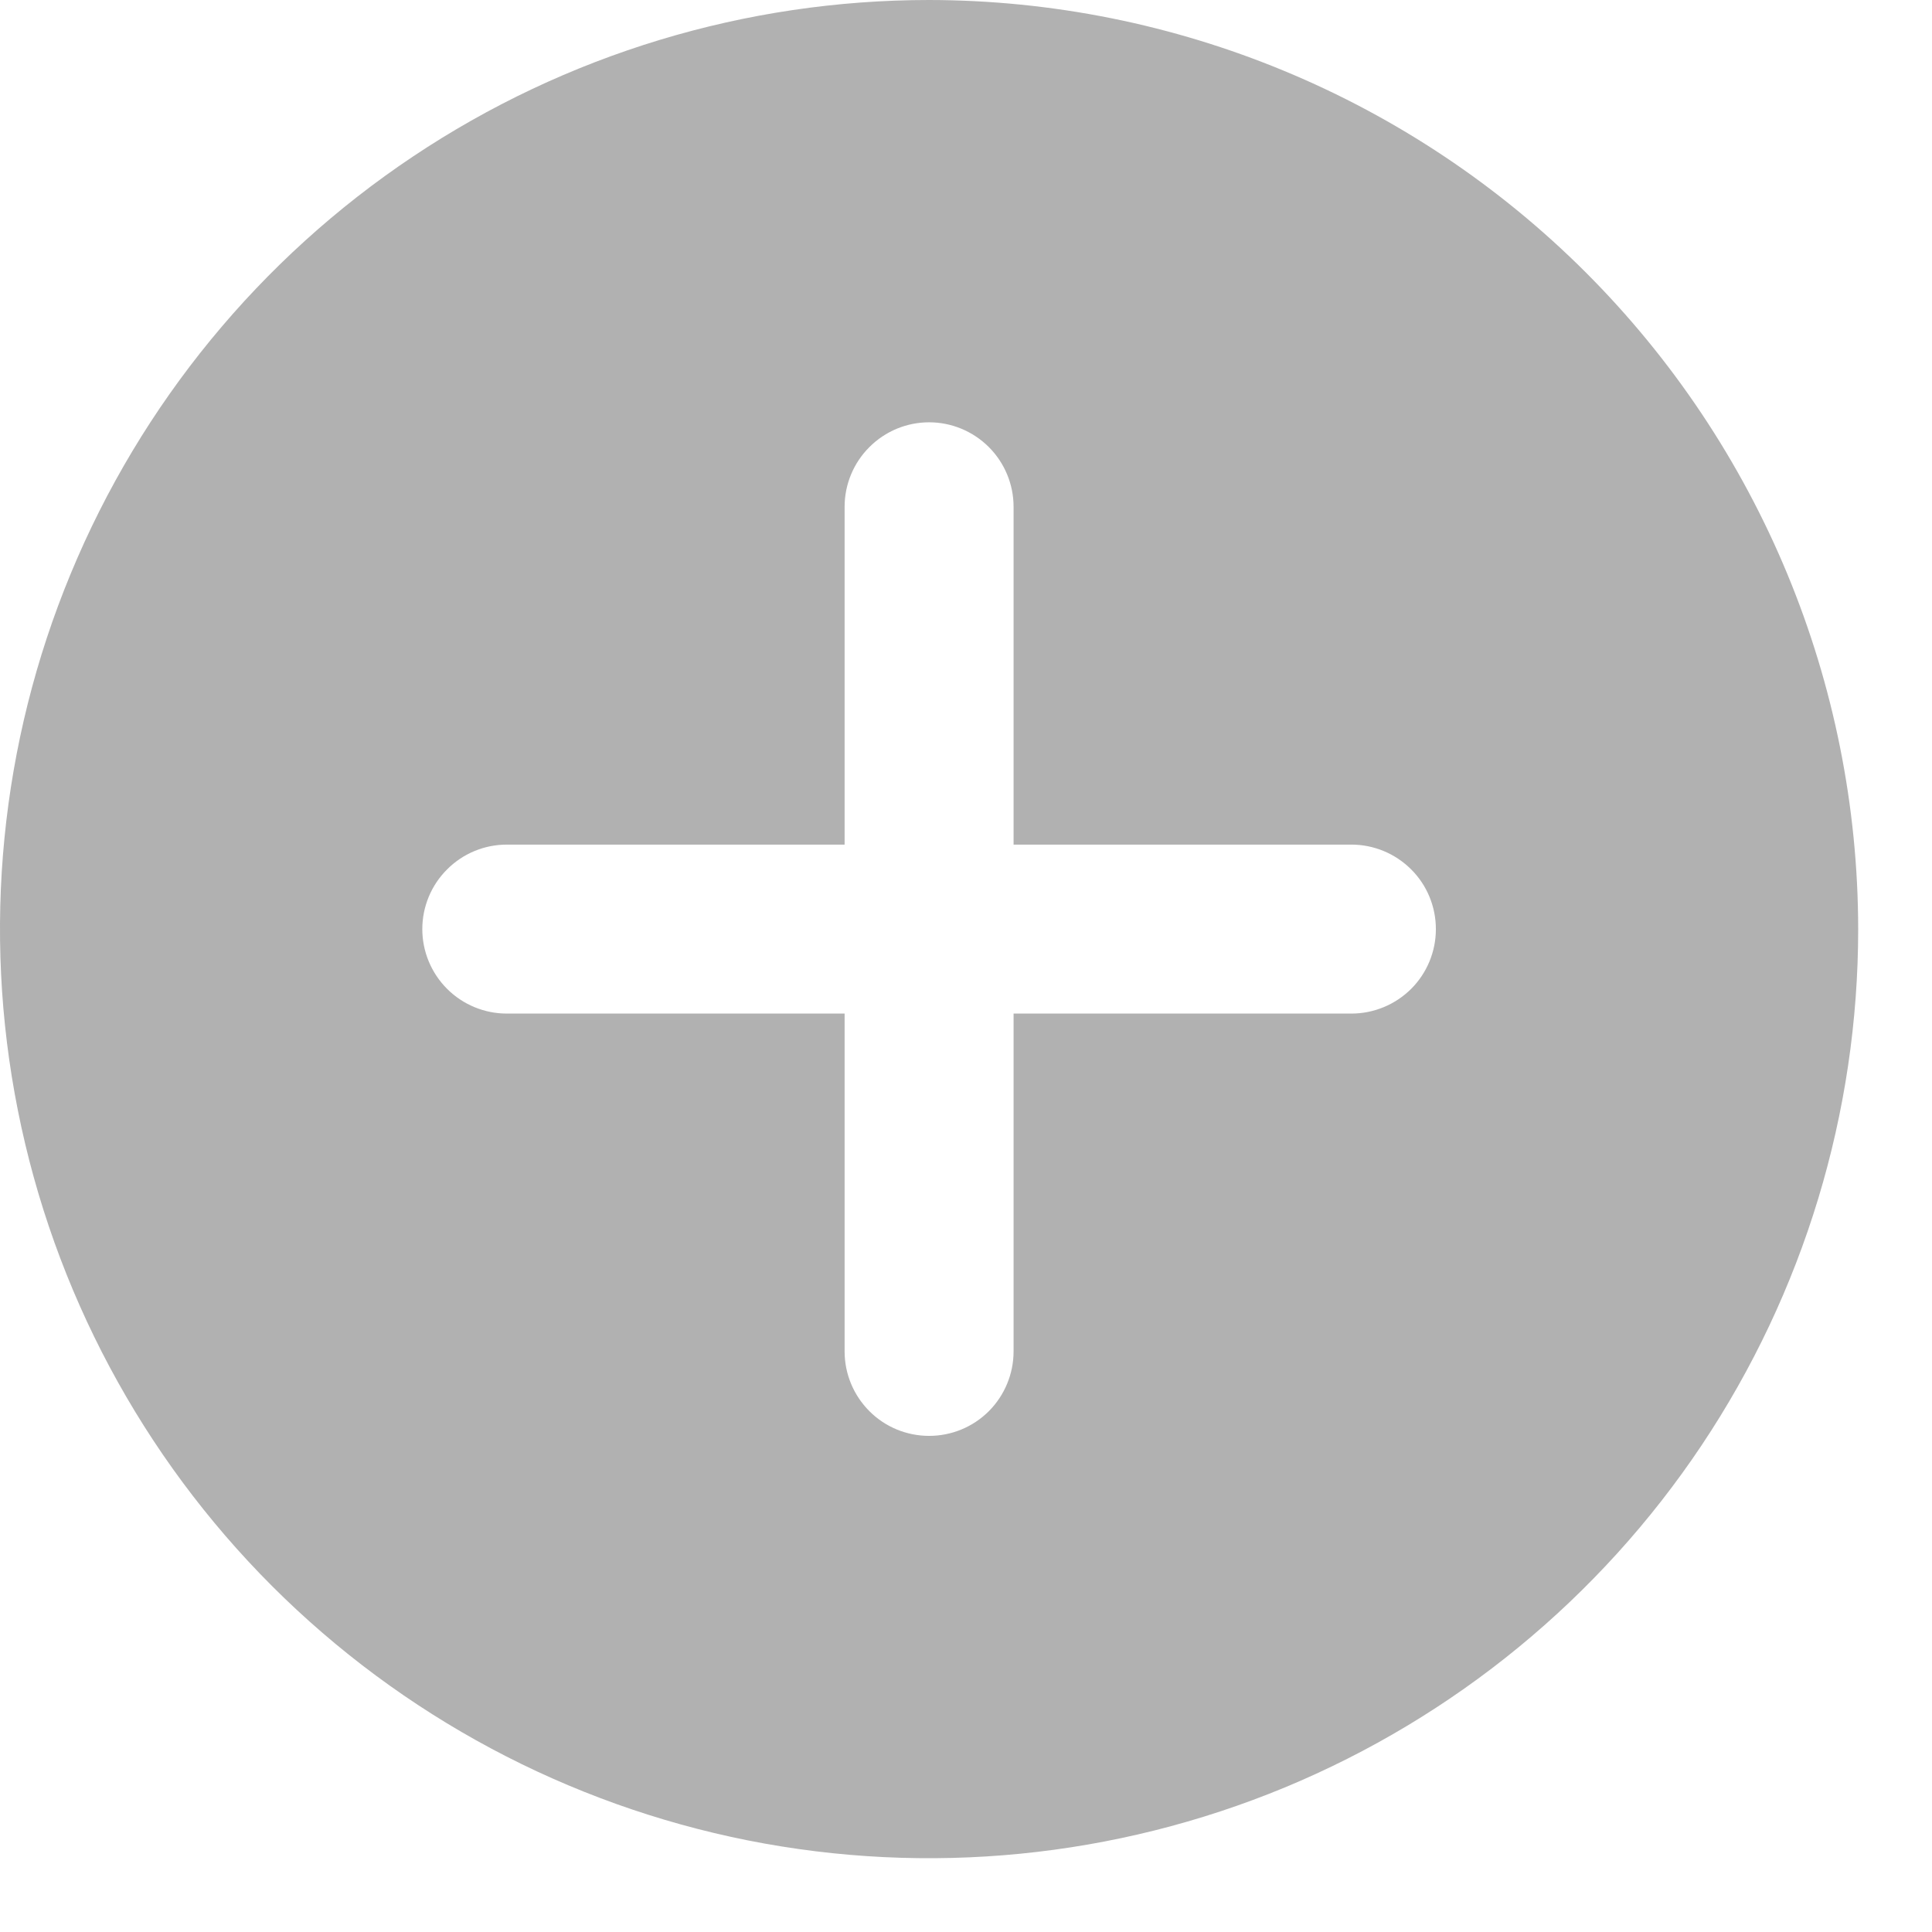<svg width="24" height="24" viewBox="0 0 24 24" fill="none" xmlns="http://www.w3.org/2000/svg">
<path d="M11.542 0C9.259 0 7.027 0.677 5.129 1.945C3.231 3.213 1.752 5.016 0.879 7.125C0.005 9.234 -0.224 11.555 0.222 13.793C0.667 16.032 1.766 18.089 3.38 19.703C4.995 21.317 7.051 22.416 9.29 22.862C11.529 23.307 13.85 23.078 15.959 22.205C18.067 21.331 19.87 19.852 21.138 17.954C22.406 16.056 23.083 13.824 23.083 11.542C23.08 8.482 21.863 5.548 19.699 3.384C17.535 1.221 14.602 0.004 11.542 0ZM16.788 12.591H12.591V16.788C12.591 17.066 12.48 17.333 12.284 17.53C12.087 17.727 11.82 17.837 11.542 17.837C11.263 17.837 10.996 17.727 10.8 17.53C10.603 17.333 10.492 17.066 10.492 16.788V12.591H6.295C6.017 12.591 5.75 12.48 5.554 12.284C5.357 12.087 5.246 11.82 5.246 11.542C5.246 11.263 5.357 10.996 5.554 10.8C5.75 10.603 6.017 10.492 6.295 10.492H10.492V6.295C10.492 6.017 10.603 5.75 10.8 5.554C10.996 5.357 11.263 5.246 11.542 5.246C11.82 5.246 12.087 5.357 12.284 5.554C12.48 5.75 12.591 6.017 12.591 6.295V10.492H16.788C17.066 10.492 17.333 10.603 17.53 10.8C17.727 10.996 17.837 11.263 17.837 11.542C17.837 11.82 17.727 12.087 17.53 12.284C17.333 12.48 17.066 12.591 16.788 12.591Z" fill="#B1B1B1"/>
</svg>
